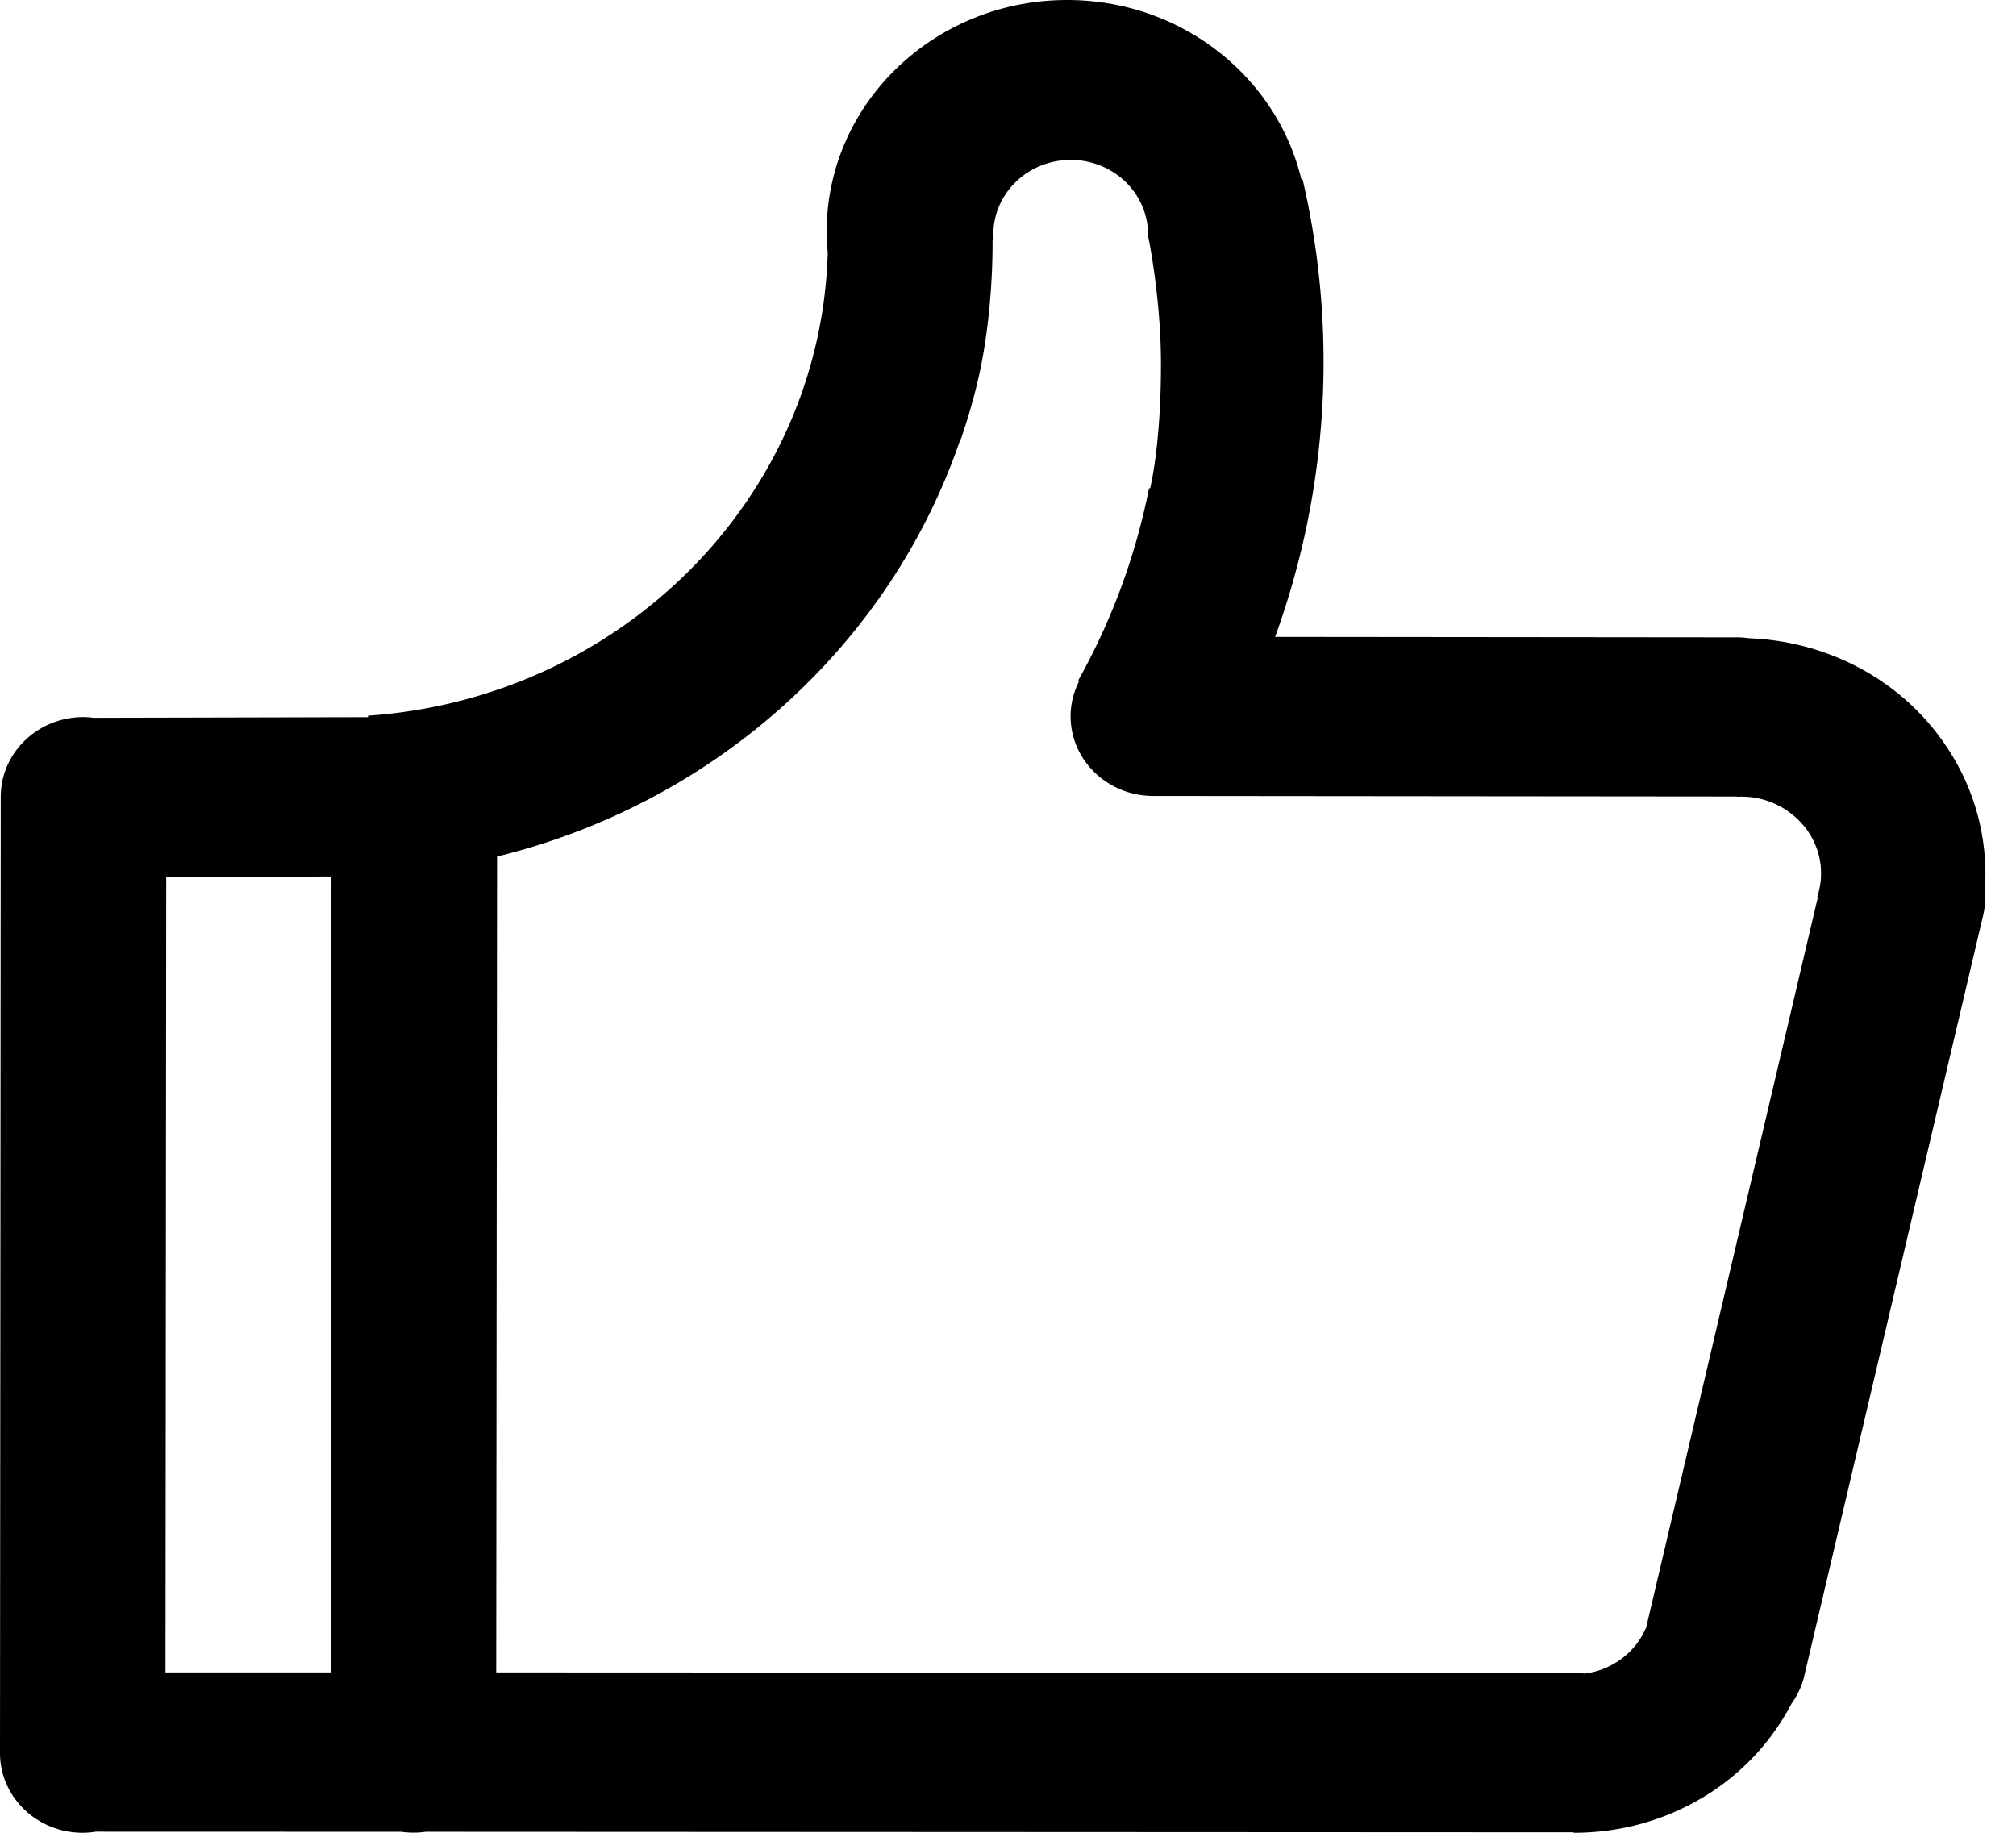 <svg width="22" height="20" xmlns="http://www.w3.org/2000/svg"><path d="M21.66 9.73a.84.84 0 01-.027.294l-1.95 8.292a.855.855 0 01-.13.27 2.586 2.586 0 01-.949 1.015c-.445.272-.941.4-1.432.399v-.005l-12.526-.006a.94.94 0 01-.268 0l-3.332-.001A.936.936 0 01.902 20C.404 20 0 19.61 0 19.13L.008 8.695c0-.48.404-.87.903-.87.037 0 .074.004.11.008l2.995-.007V7.81c2.755-.19 4.939-2.366 5.017-5.051a2.49 2.49 0 01-.012-.229C9.02 1.132 10.196 0 11.646 0c1.246 0 2.287.837 2.556 1.959l.013-.002a8.784 8.784 0 01-.3 4.993l5.038.005c.046 0 .092.004.136.01.86.033 1.689.46 2.176 1.218a2.49 2.49 0 01.394 1.548zM1.805 18.25H3.61l.007-8.685-1.803.004-.008 8.68zM19.742 9.09a.88.88 0 00-.787-.395v-.003h-.002l-6.367-.006c-.499 0-.903-.39-.903-.87 0-.138.035-.268.094-.384l-.01-.008c.361-.646.624-1.351.772-2.095h.012s.12-.469.118-1.37c-.001-.712-.136-1.363-.136-1.363h-.007l.002-.038c0-.45-.378-.813-.844-.813-.466 0-.844.364-.844.813l.003.055h-.012s.015.68-.126 1.383c-.06.299-.144.577-.22.798a.292.292 0 01-.004-.002c-.76 2.237-2.67 3.97-5.057 4.555l-.009 8.903 11.761.005c.04 0 .079.003.117.008a.858.858 0 00.34-.12.817.817 0 00.325-.371l.003.001 1.877-7.983-.007-.002a.81.81 0 00-.089-.698z"/></svg>